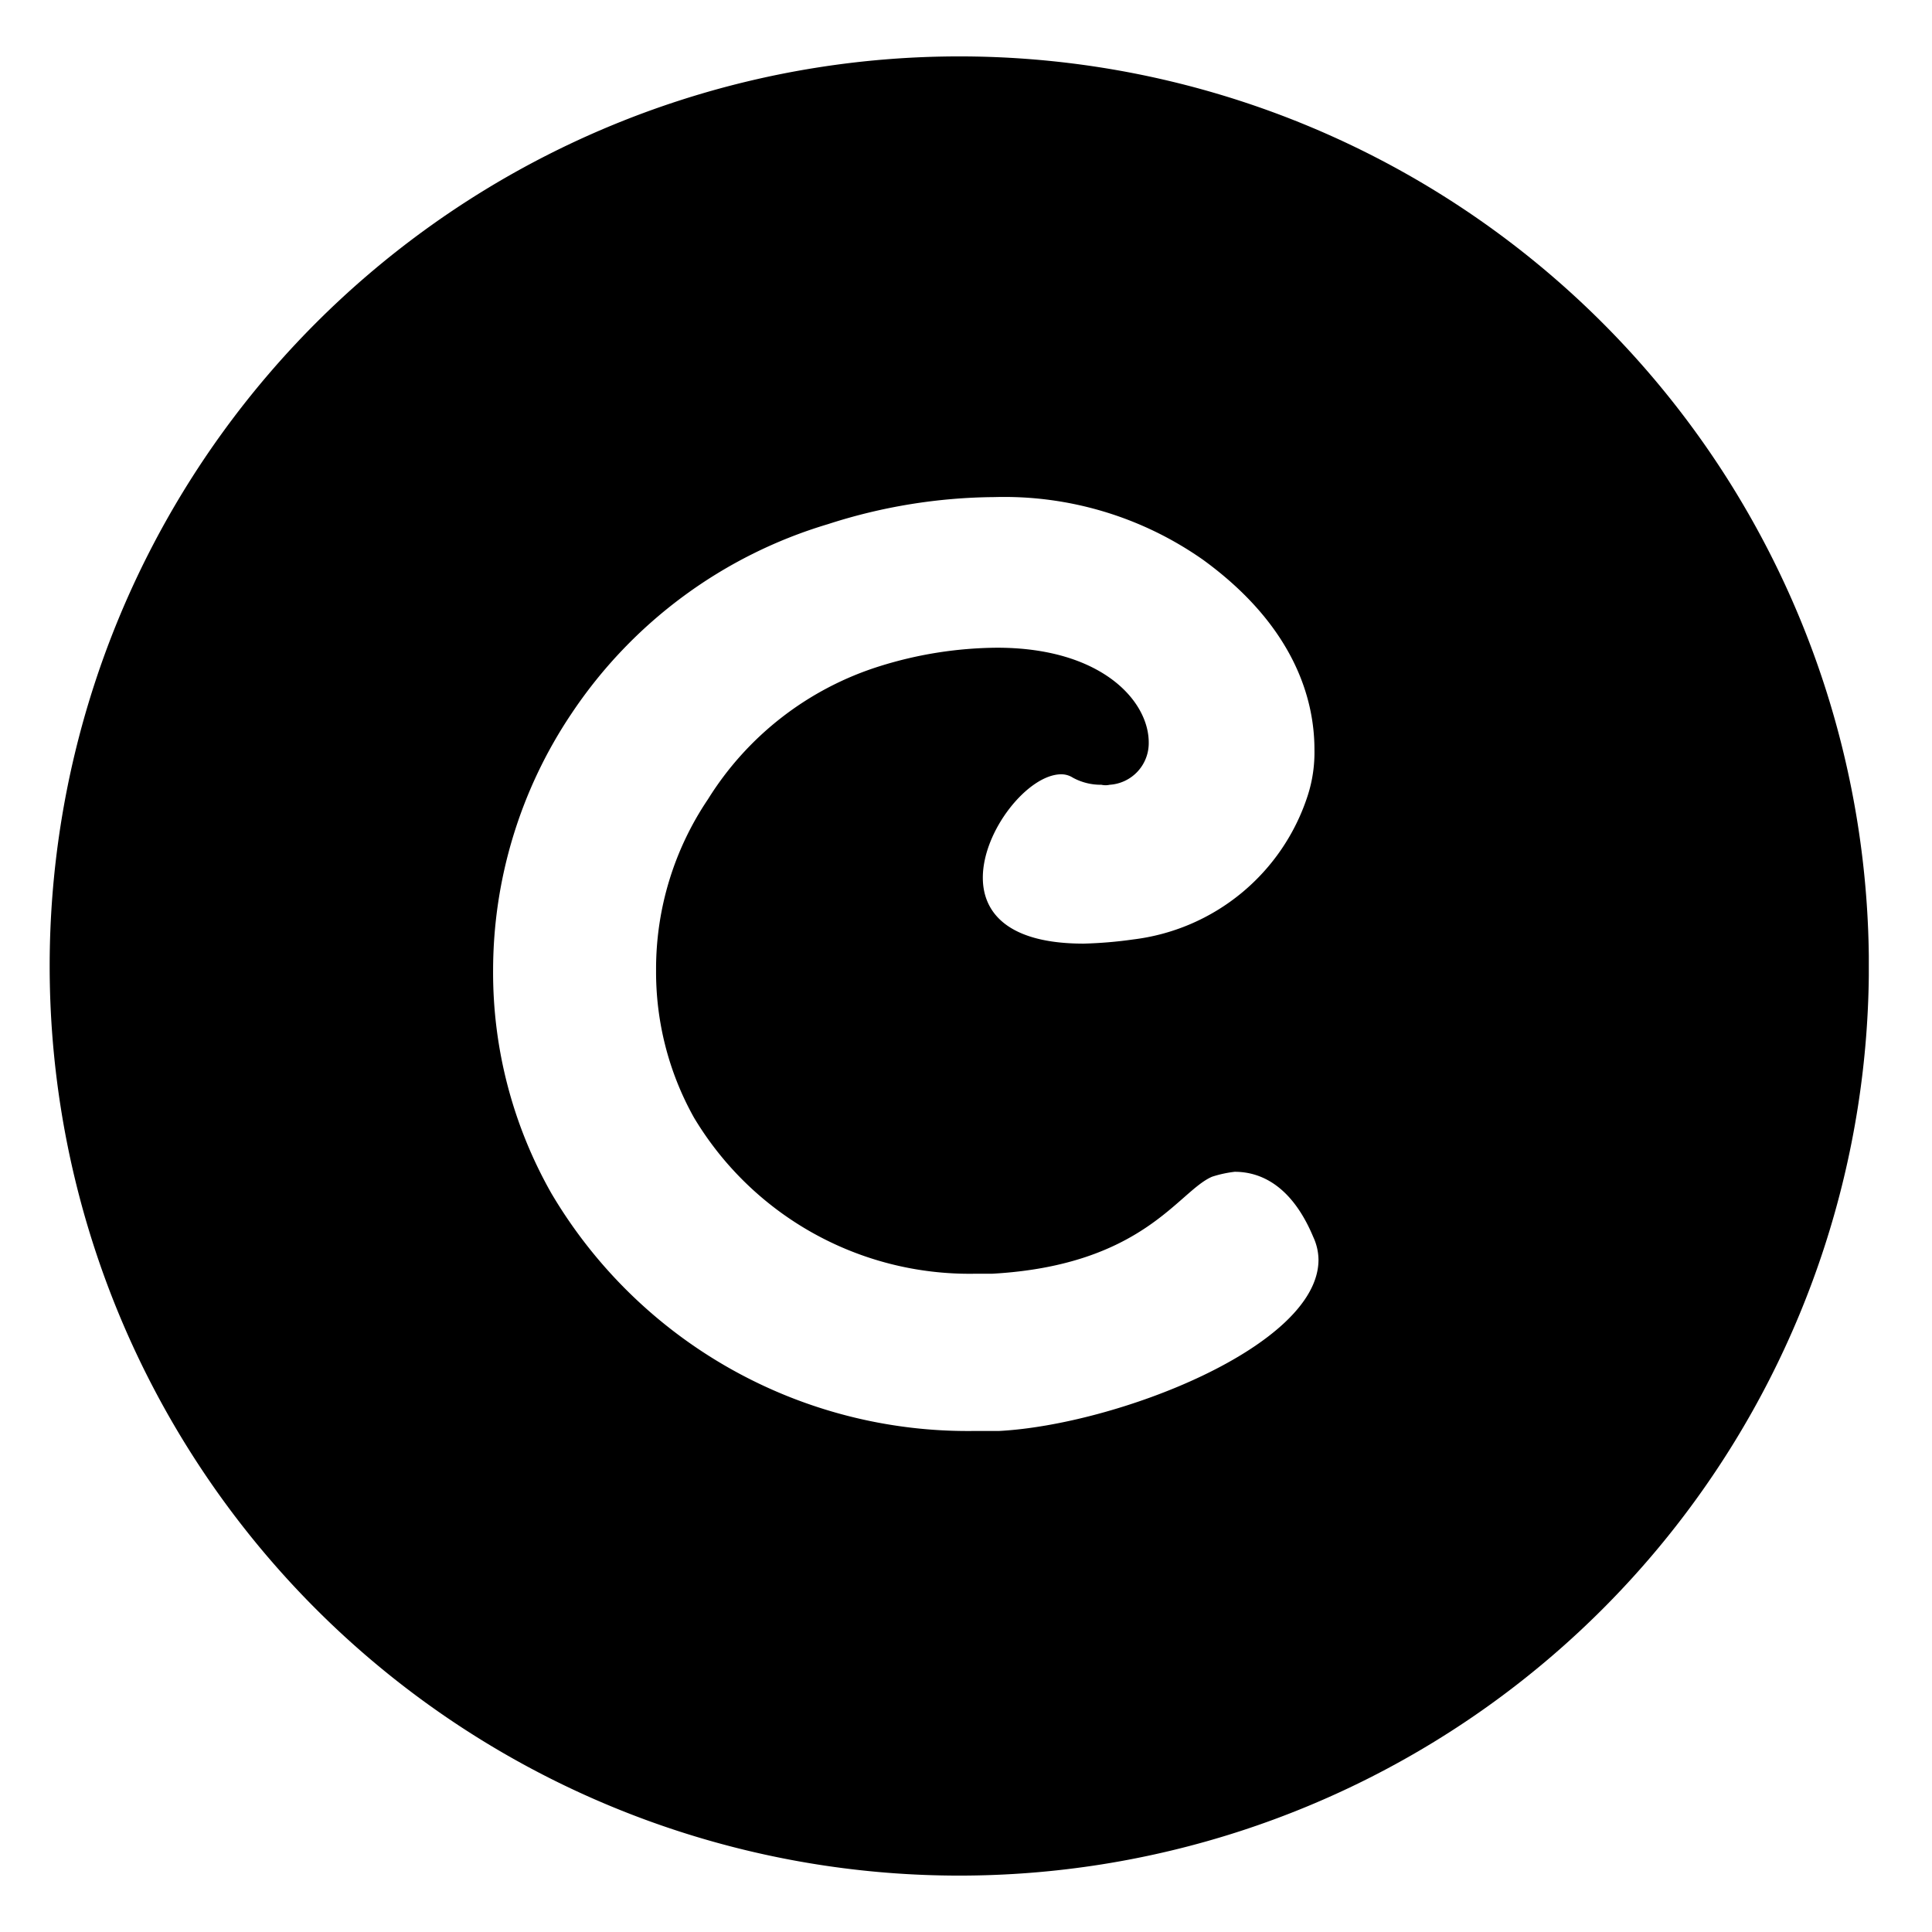 <svg
  xmlns="http://www.w3.org/2000/svg"
  fill="none"
  viewBox="0 0 30 31"
  width="1em"
  height="1em"
>
  <g clip-path="url(#coil)">
    <path
      fill="currentColor"
      d="M14.892.905a14.595 14.595 0 1 0 0 29.19 14.595 14.595 0 0 0 0-29.19Zm.565 7.071a5.546 5.546 0 0 1 3.352 1.01c1.478 1.077 1.782 2.257 1.782 3.04.005.248-.03.494-.105.73a3.369 3.369 0 0 1-2.803 2.318c-.264.038-.53.06-.796.067-1.216 0-1.617-.498-1.617-1.058 0-.759.73-1.659 1.259-1.659.066 0 .131.019.187.055.14.076.297.115.456.113.044.01.09.01.134 0a.669.669 0 0 0 .626-.679c0-.669-.76-1.52-2.432-1.52a6.428 6.428 0 0 0-1.886.297 5.01 5.01 0 0 0-2.754 2.134 4.866 4.866 0 0 0-.833 2.737c-.006.83.203 1.647.608 2.371a5.151 5.151 0 0 0 4.488 2.506h.291c2.433-.134 2.992-1.326 3.535-1.557a1.86 1.86 0 0 1 .363-.079c.396 0 .906.2 1.26 1.046a.887.887 0 0 1 .084.365c0 1.392-3.247 2.651-5.132 2.748h-.426a7.759 7.759 0 0 1-6.75-3.812 7.175 7.175 0 0 1-.936-3.576A7.4 7.4 0 0 1 8.67 11.45a7.535 7.535 0 0 1 4.116-3.04 8.872 8.872 0 0 1 2.67-.434Z"
    />
  </g>
  <defs>
    <clipPath id="coil"><path fill="#fff" d="M.297.905h29.189v29.19H.296z" /></clipPath>
  </defs>
</svg>
